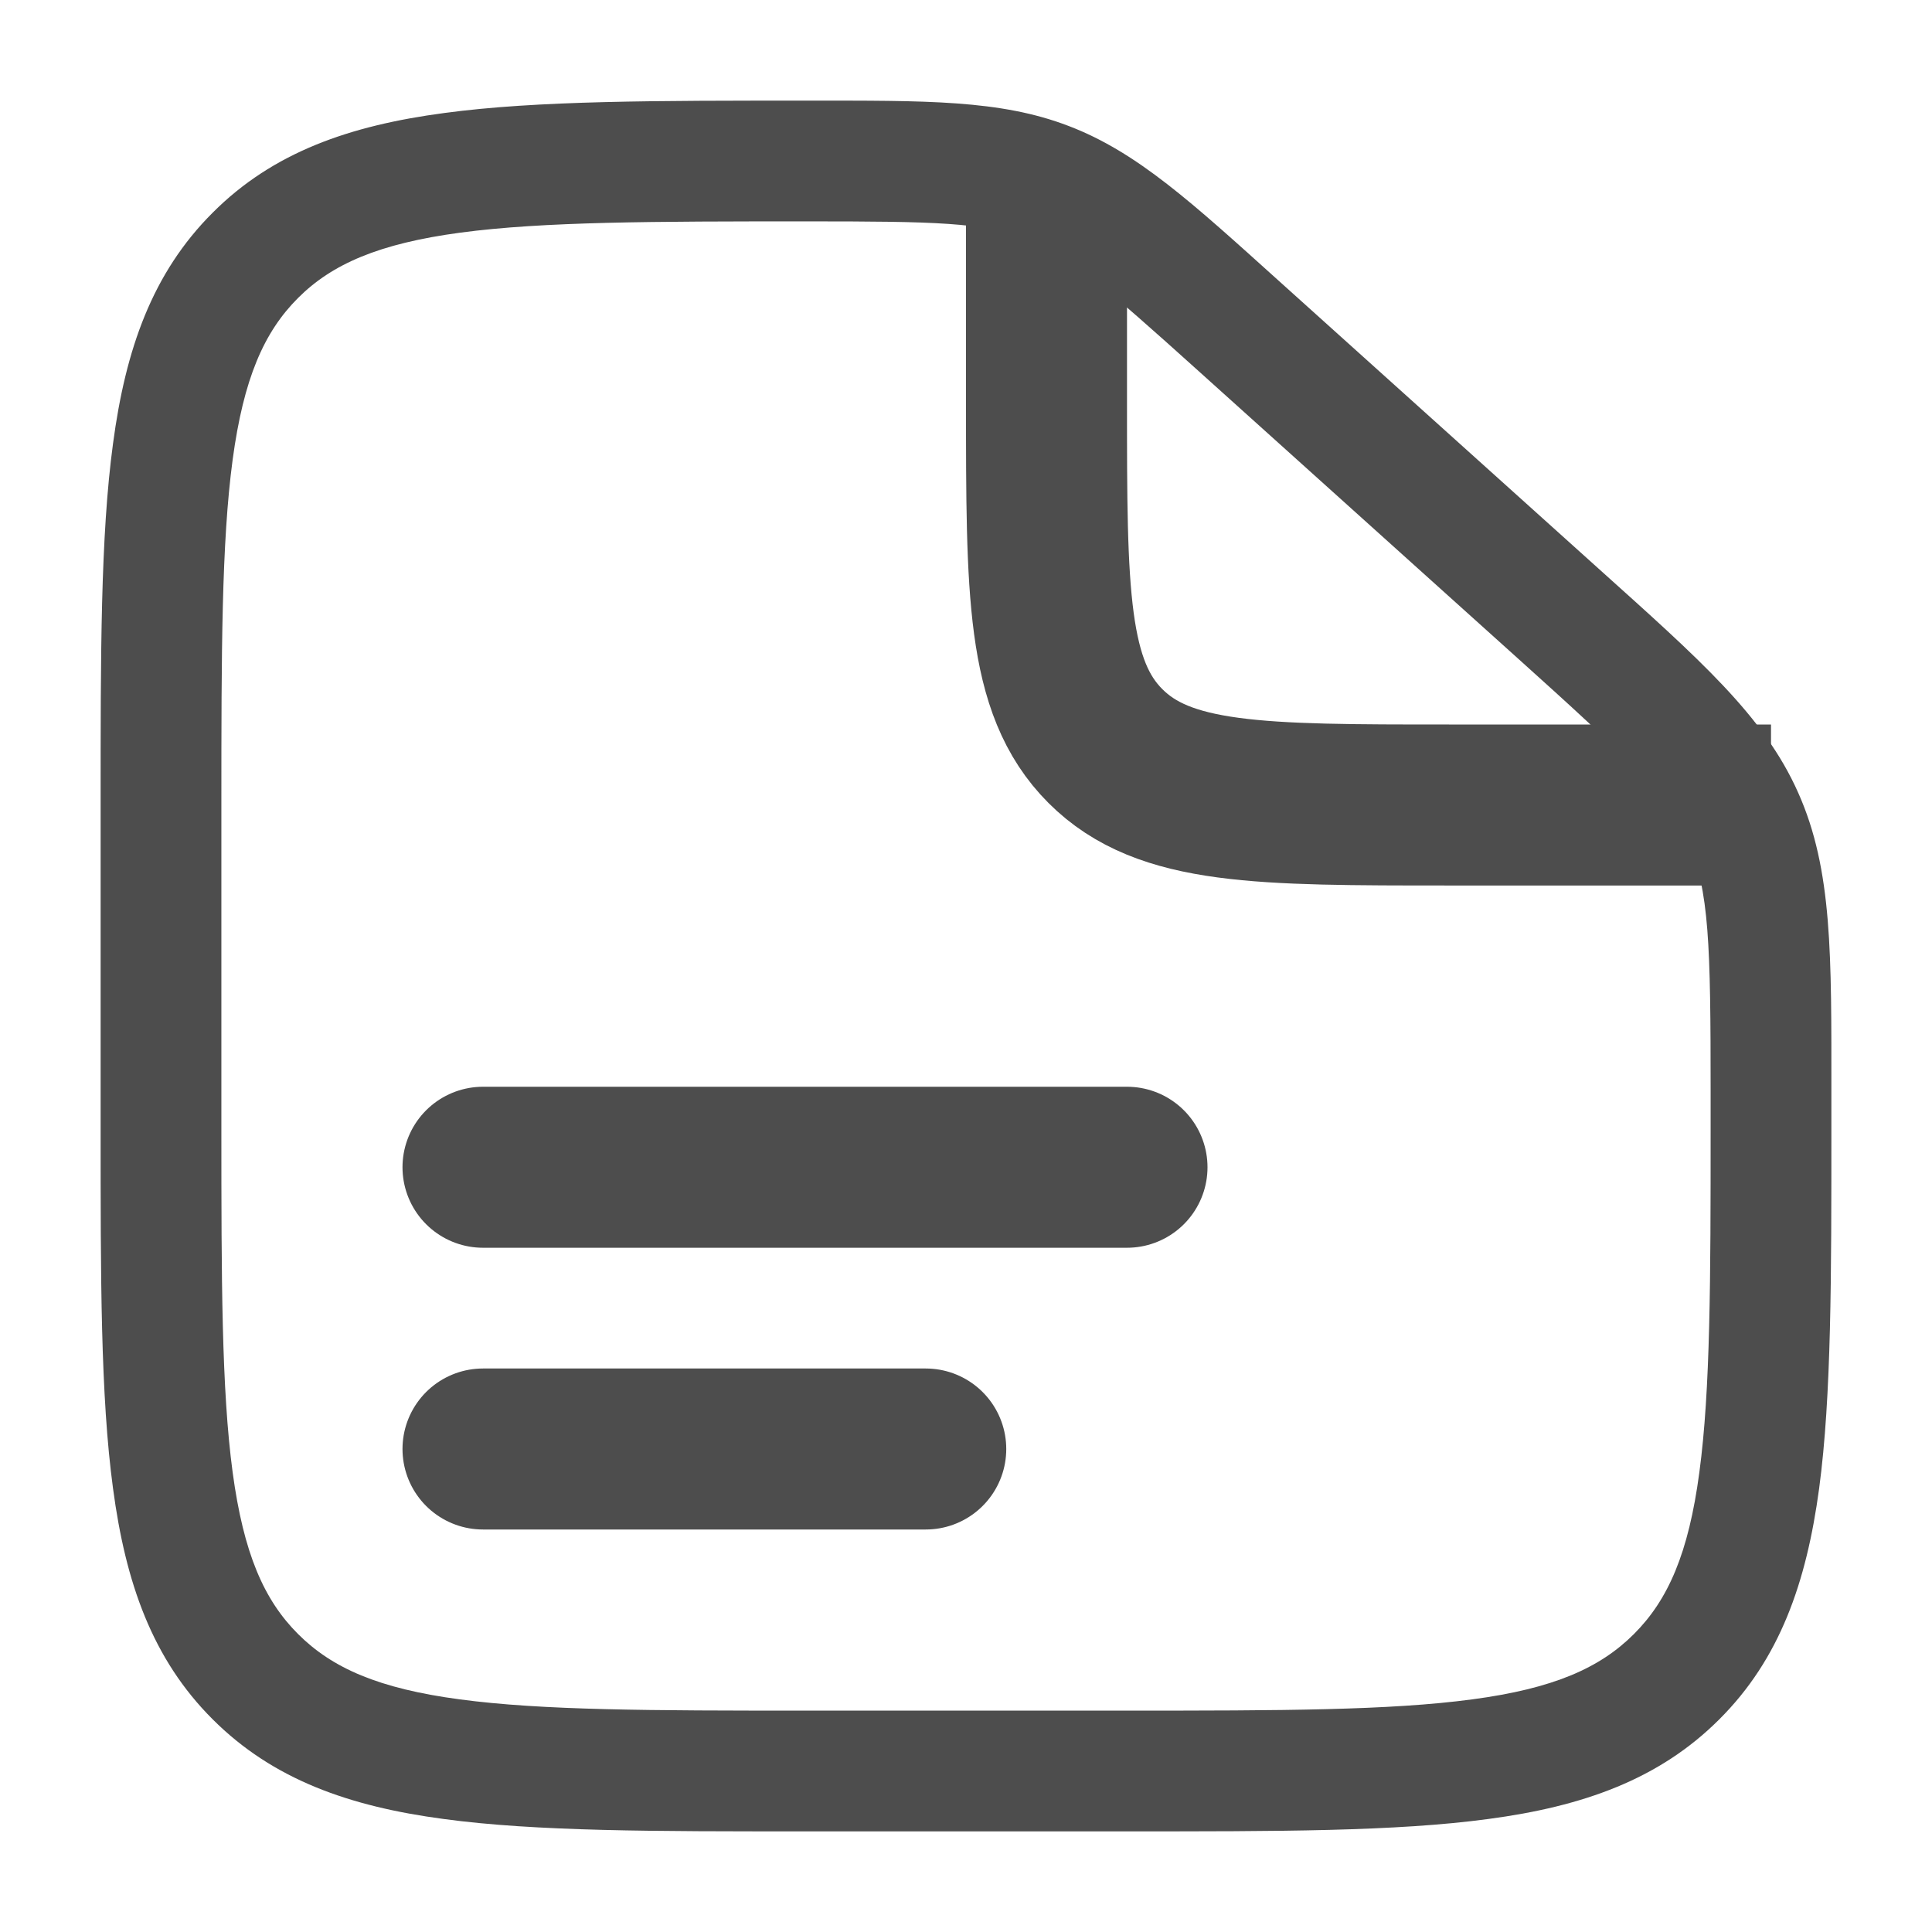 <svg width="12" height="12" viewBox="0 0 12 12" fill="none" xmlns="http://www.w3.org/2000/svg">
<path d="M7 10.625H5V11.375H7V10.625ZM1.375 7V5H0.625V7H1.375ZM10.625 6.781V7H11.375V6.781H10.625ZM7.446 2.306L9.425 4.087L9.927 3.53L7.947 1.748L7.446 2.306ZM11.375 6.781C11.375 5.937 11.383 5.403 11.169 4.924L10.485 5.23C10.617 5.528 10.625 5.871 10.625 6.781H11.375ZM9.425 4.087C10.102 4.696 10.351 4.931 10.485 5.23L11.169 4.924C10.957 4.446 10.554 4.094 9.927 3.53L9.425 4.087ZM5.015 1.375C5.806 1.375 6.104 1.381 6.37 1.483L6.639 0.783C6.213 0.619 5.749 0.625 5.015 0.625V1.375ZM7.947 1.748C7.404 1.259 7.065 0.946 6.639 0.783L6.37 1.483C6.636 1.585 6.861 1.779 7.446 2.306L7.947 1.748ZM5 10.625C4.047 10.625 3.369 10.624 2.855 10.555C2.352 10.488 2.063 10.361 1.851 10.149L1.321 10.679C1.695 11.053 2.169 11.22 2.755 11.298C3.331 11.376 4.068 11.375 5 11.375V10.625ZM0.625 7C0.625 7.932 0.624 8.669 0.702 9.245C0.78 9.831 0.946 10.305 1.321 10.679L1.851 10.149C1.639 9.937 1.513 9.648 1.445 9.145C1.376 8.631 1.375 7.953 1.375 7H0.625ZM7 11.375C7.932 11.375 8.669 11.376 9.245 11.298C9.831 11.22 10.305 11.053 10.679 10.679L10.149 10.149C9.937 10.361 9.648 10.488 9.145 10.555C8.631 10.624 7.953 10.625 7 10.625V11.375ZM10.625 7C10.625 7.953 10.624 8.631 10.555 9.145C10.488 9.648 10.361 9.937 10.149 10.149L10.679 10.679C11.054 10.305 11.22 9.831 11.299 9.245C11.376 8.669 11.375 7.932 11.375 7H10.625ZM1.375 5C1.375 4.047 1.376 3.369 1.445 2.855C1.513 2.352 1.639 2.063 1.851 1.851L1.321 1.321C0.946 1.695 0.78 2.169 0.702 2.755C0.624 3.331 0.625 4.068 0.625 5H1.375ZM5.015 0.625C4.078 0.625 3.337 0.624 2.759 0.702C2.171 0.78 1.695 0.946 1.321 1.321L1.851 1.851C2.062 1.64 2.353 1.513 2.859 1.445C3.375 1.376 4.057 1.375 5.015 1.375V0.625Z" fill="#4D4D4D"/>
<path d="M3 7.25H7" stroke="#4D4D4D" stroke-linecap="round"/>
<path d="M3 9H5.75" stroke="#4D4D4D" stroke-linecap="round"/>
<path d="M6.5 1.25V2.5C6.5 3.679 6.5 4.268 6.866 4.634C7.232 5 7.822 5 9 5H11" stroke="#4D4D4D"/>
</svg>
